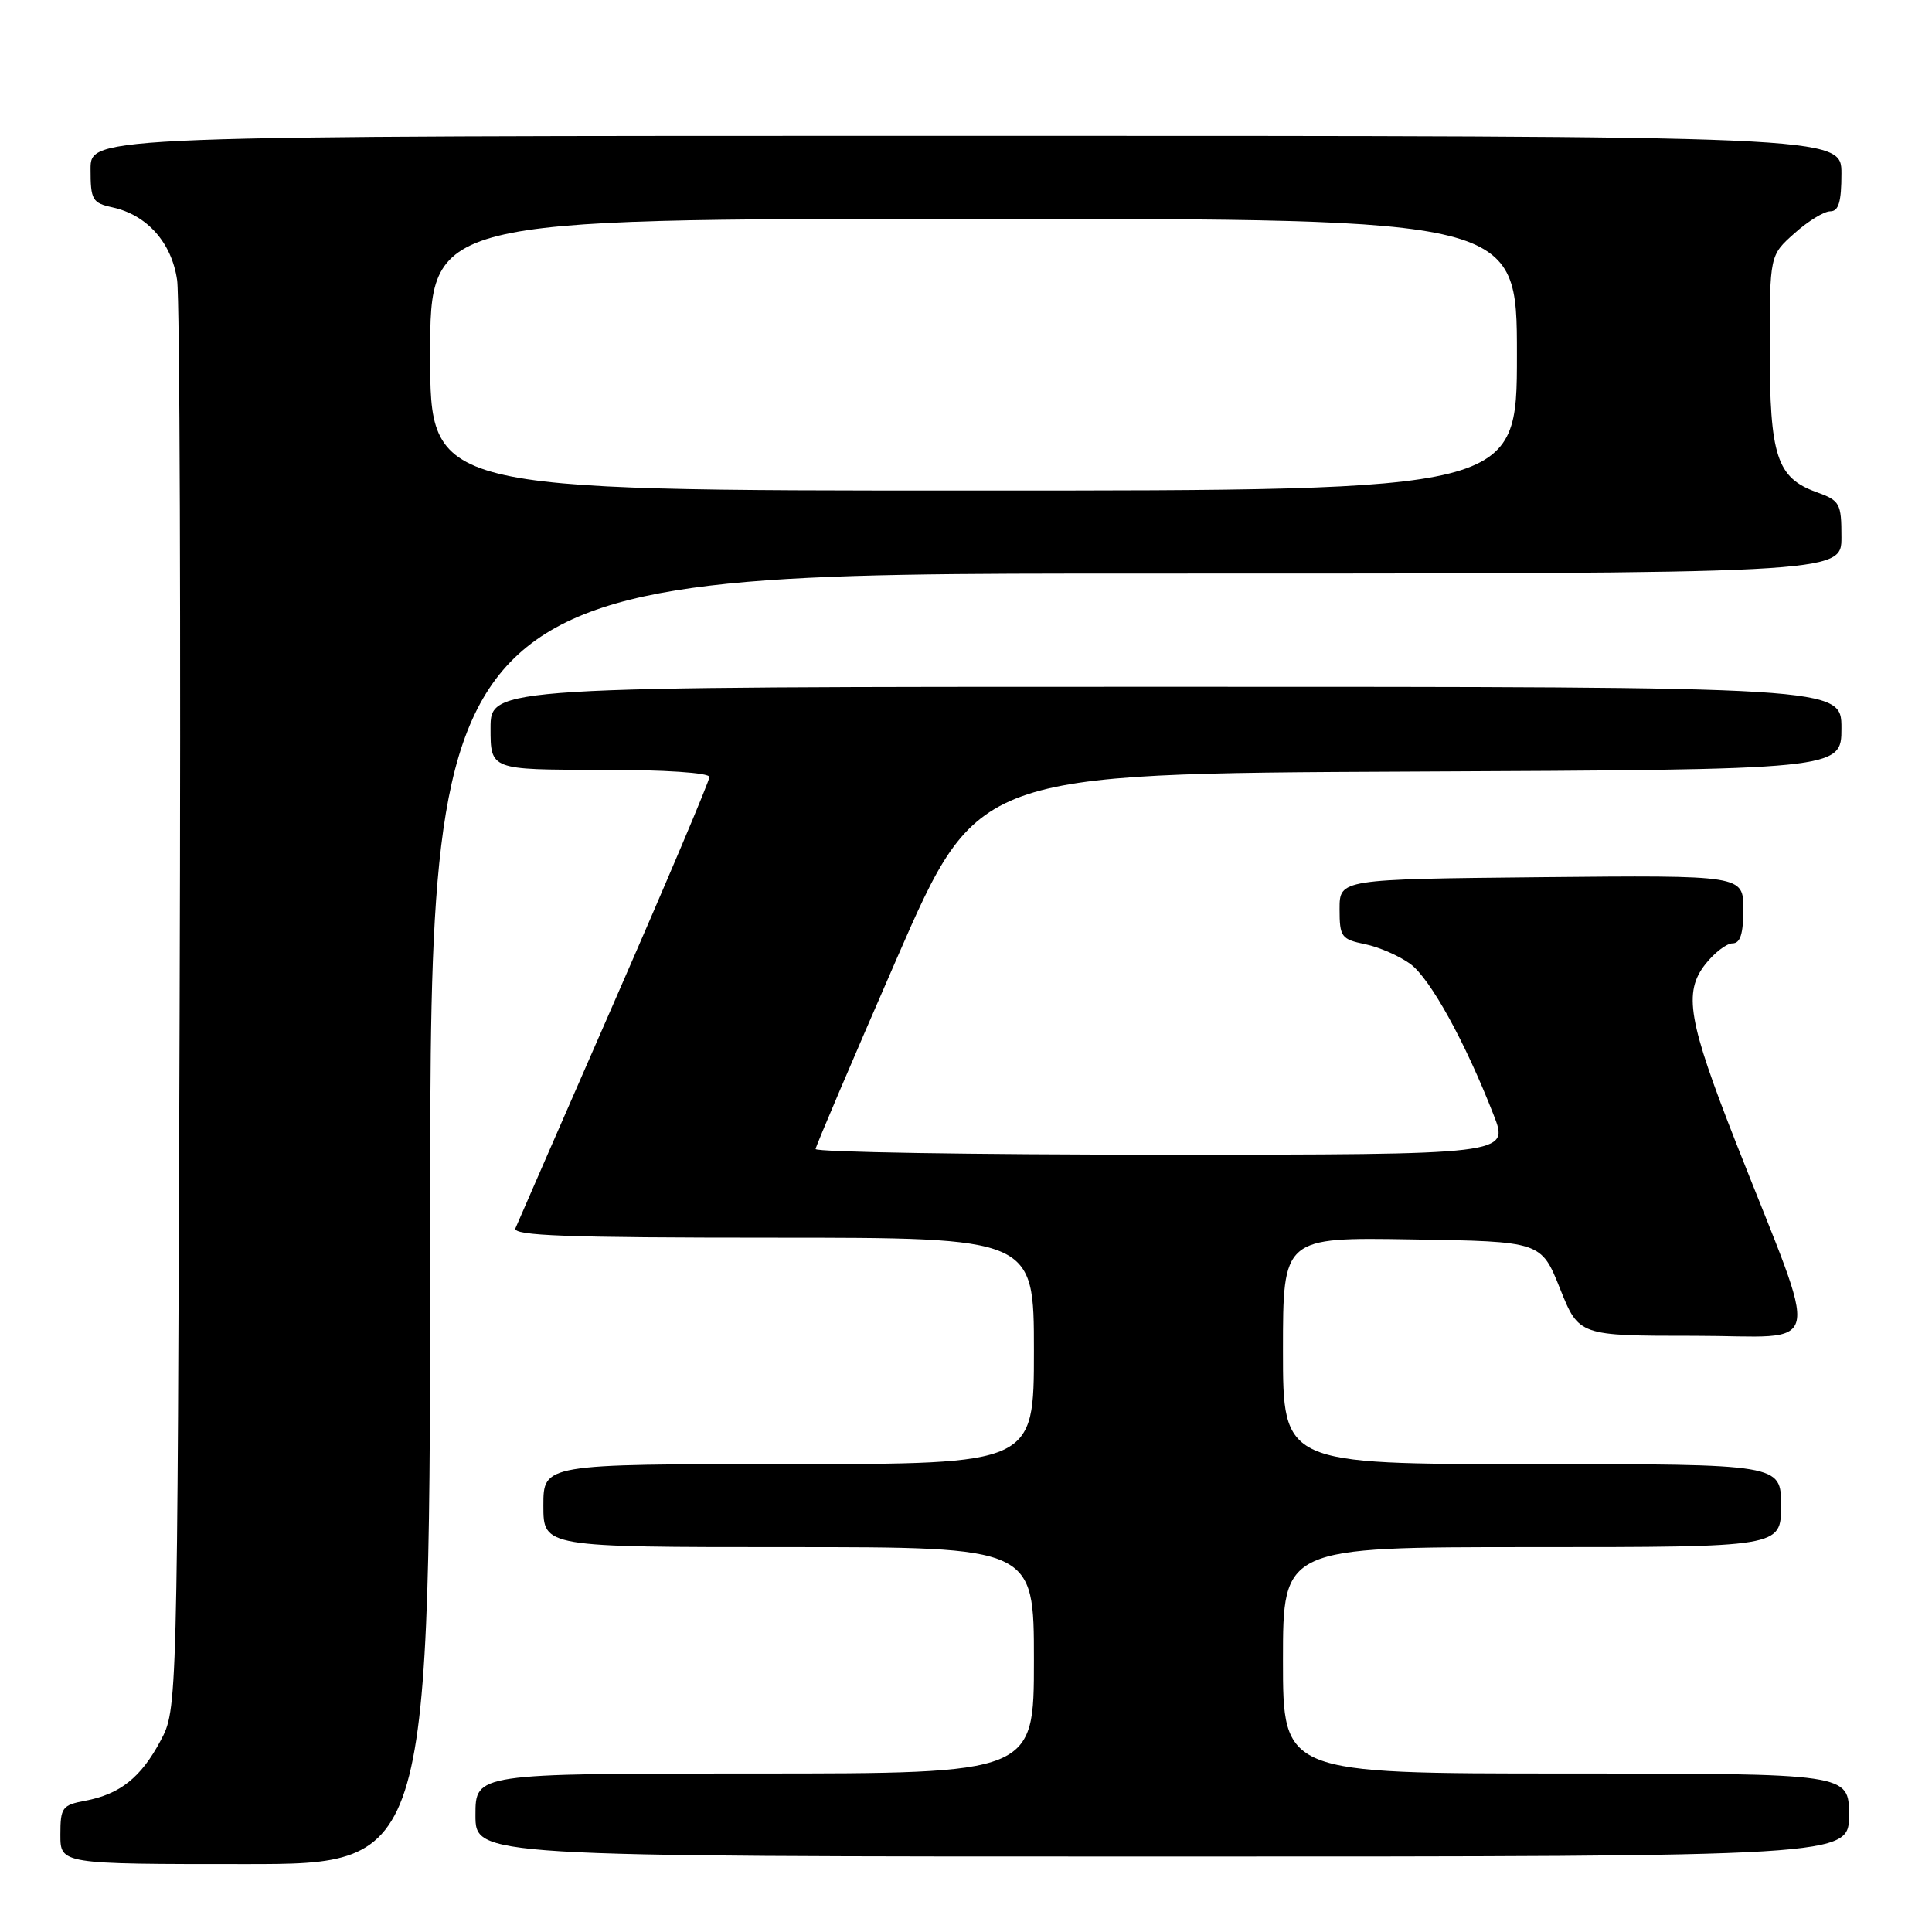 <?xml version="1.0" encoding="UTF-8" standalone="no"?>
<!DOCTYPE svg PUBLIC "-//W3C//DTD SVG 1.1//EN" "http://www.w3.org/Graphics/SVG/1.1/DTD/svg11.dtd" >
<svg xmlns="http://www.w3.org/2000/svg" xmlns:xlink="http://www.w3.org/1999/xlink" version="1.1" viewBox="0 0 256 256">
 <g >
 <path fill="currentColor"
d=" M 57.00 161.50 C 57.00 76.00 57.00 76.00 150.50 76.00 C 244.00 76.00 244.00 76.00 244.00 71.20 C 244.00 66.67 243.81 66.33 240.67 65.20 C 235.44 63.31 234.50 60.41 234.50 46.26 C 234.50 33.83 234.50 33.83 237.77 30.92 C 239.56 29.31 241.70 28.00 242.52 28.00 C 243.63 28.00 244.00 26.75 244.00 23.00 C 244.00 18.00 244.00 18.00 128.00 18.00 C 12.00 18.00 12.00 18.00 12.00 22.42 C 12.00 26.49 12.23 26.89 14.92 27.48 C 19.50 28.49 22.76 32.16 23.47 37.13 C 23.82 39.53 23.97 83.12 23.80 134.00 C 23.50 226.50 23.50 226.50 21.26 230.68 C 18.67 235.54 15.89 237.74 11.28 238.61 C 8.24 239.18 8.00 239.51 8.00 243.11 C 8.00 247.00 8.00 247.00 32.50 247.00 C 57.00 247.00 57.00 247.00 57.00 161.50 Z  M 245.00 240.50 C 245.00 235.00 245.00 235.00 207.50 235.00 C 170.00 235.00 170.00 235.00 170.00 220.00 C 170.00 205.00 170.00 205.00 203.00 205.00 C 236.00 205.00 236.00 205.00 236.00 199.50 C 236.00 194.00 236.00 194.00 203.00 194.00 C 170.00 194.00 170.00 194.00 170.00 178.98 C 170.00 163.95 170.00 163.95 187.11 164.23 C 204.21 164.50 204.21 164.50 206.71 170.75 C 209.21 177.00 209.21 177.00 224.56 177.00 C 241.99 177.00 241.32 180.11 230.06 151.50 C 223.69 135.29 223.03 131.48 225.98 127.75 C 227.17 126.24 228.79 125.00 229.57 125.00 C 230.60 125.00 231.00 123.73 231.00 120.48 C 231.00 115.97 231.00 115.97 204.25 116.23 C 177.50 116.50 177.50 116.50 177.50 120.46 C 177.50 124.15 177.73 124.46 180.88 125.11 C 182.73 125.49 185.43 126.67 186.88 127.73 C 189.52 129.68 194.15 138.07 197.92 147.75 C 199.97 153.00 199.97 153.00 153.99 153.00 C 128.69 153.00 108.03 152.66 108.07 152.25 C 108.11 151.84 112.96 140.47 118.83 127.00 C 129.52 102.50 129.52 102.50 186.76 102.24 C 244.00 101.98 244.00 101.98 244.00 96.49 C 244.00 91.00 244.00 91.00 154.50 91.00 C 65.00 91.00 65.00 91.00 65.00 96.50 C 65.00 102.00 65.00 102.00 79.50 102.00 C 88.08 102.00 94.00 102.39 94.00 102.96 C 94.00 103.48 88.34 116.87 81.41 132.71 C 74.49 148.54 68.59 162.06 68.30 162.75 C 67.90 163.74 75.10 164.00 102.39 164.00 C 137.00 164.00 137.00 164.00 137.00 179.00 C 137.00 194.00 137.00 194.00 104.50 194.00 C 72.00 194.00 72.00 194.00 72.00 199.50 C 72.00 205.00 72.00 205.00 104.50 205.00 C 137.00 205.00 137.00 205.00 137.00 220.00 C 137.00 235.00 137.00 235.00 100.00 235.00 C 63.00 235.00 63.00 235.00 63.00 240.50 C 63.00 246.00 63.00 246.00 154.00 246.00 C 245.00 246.00 245.00 246.00 245.00 240.50 Z  M 57.00 47.00 C 57.00 29.00 57.00 29.00 129.00 29.00 C 201.00 29.00 201.00 29.00 201.00 47.00 C 201.00 65.00 201.00 65.00 129.00 65.00 C 57.00 65.00 57.00 65.00 57.00 47.00 Z "/>
</g>
</svg>
